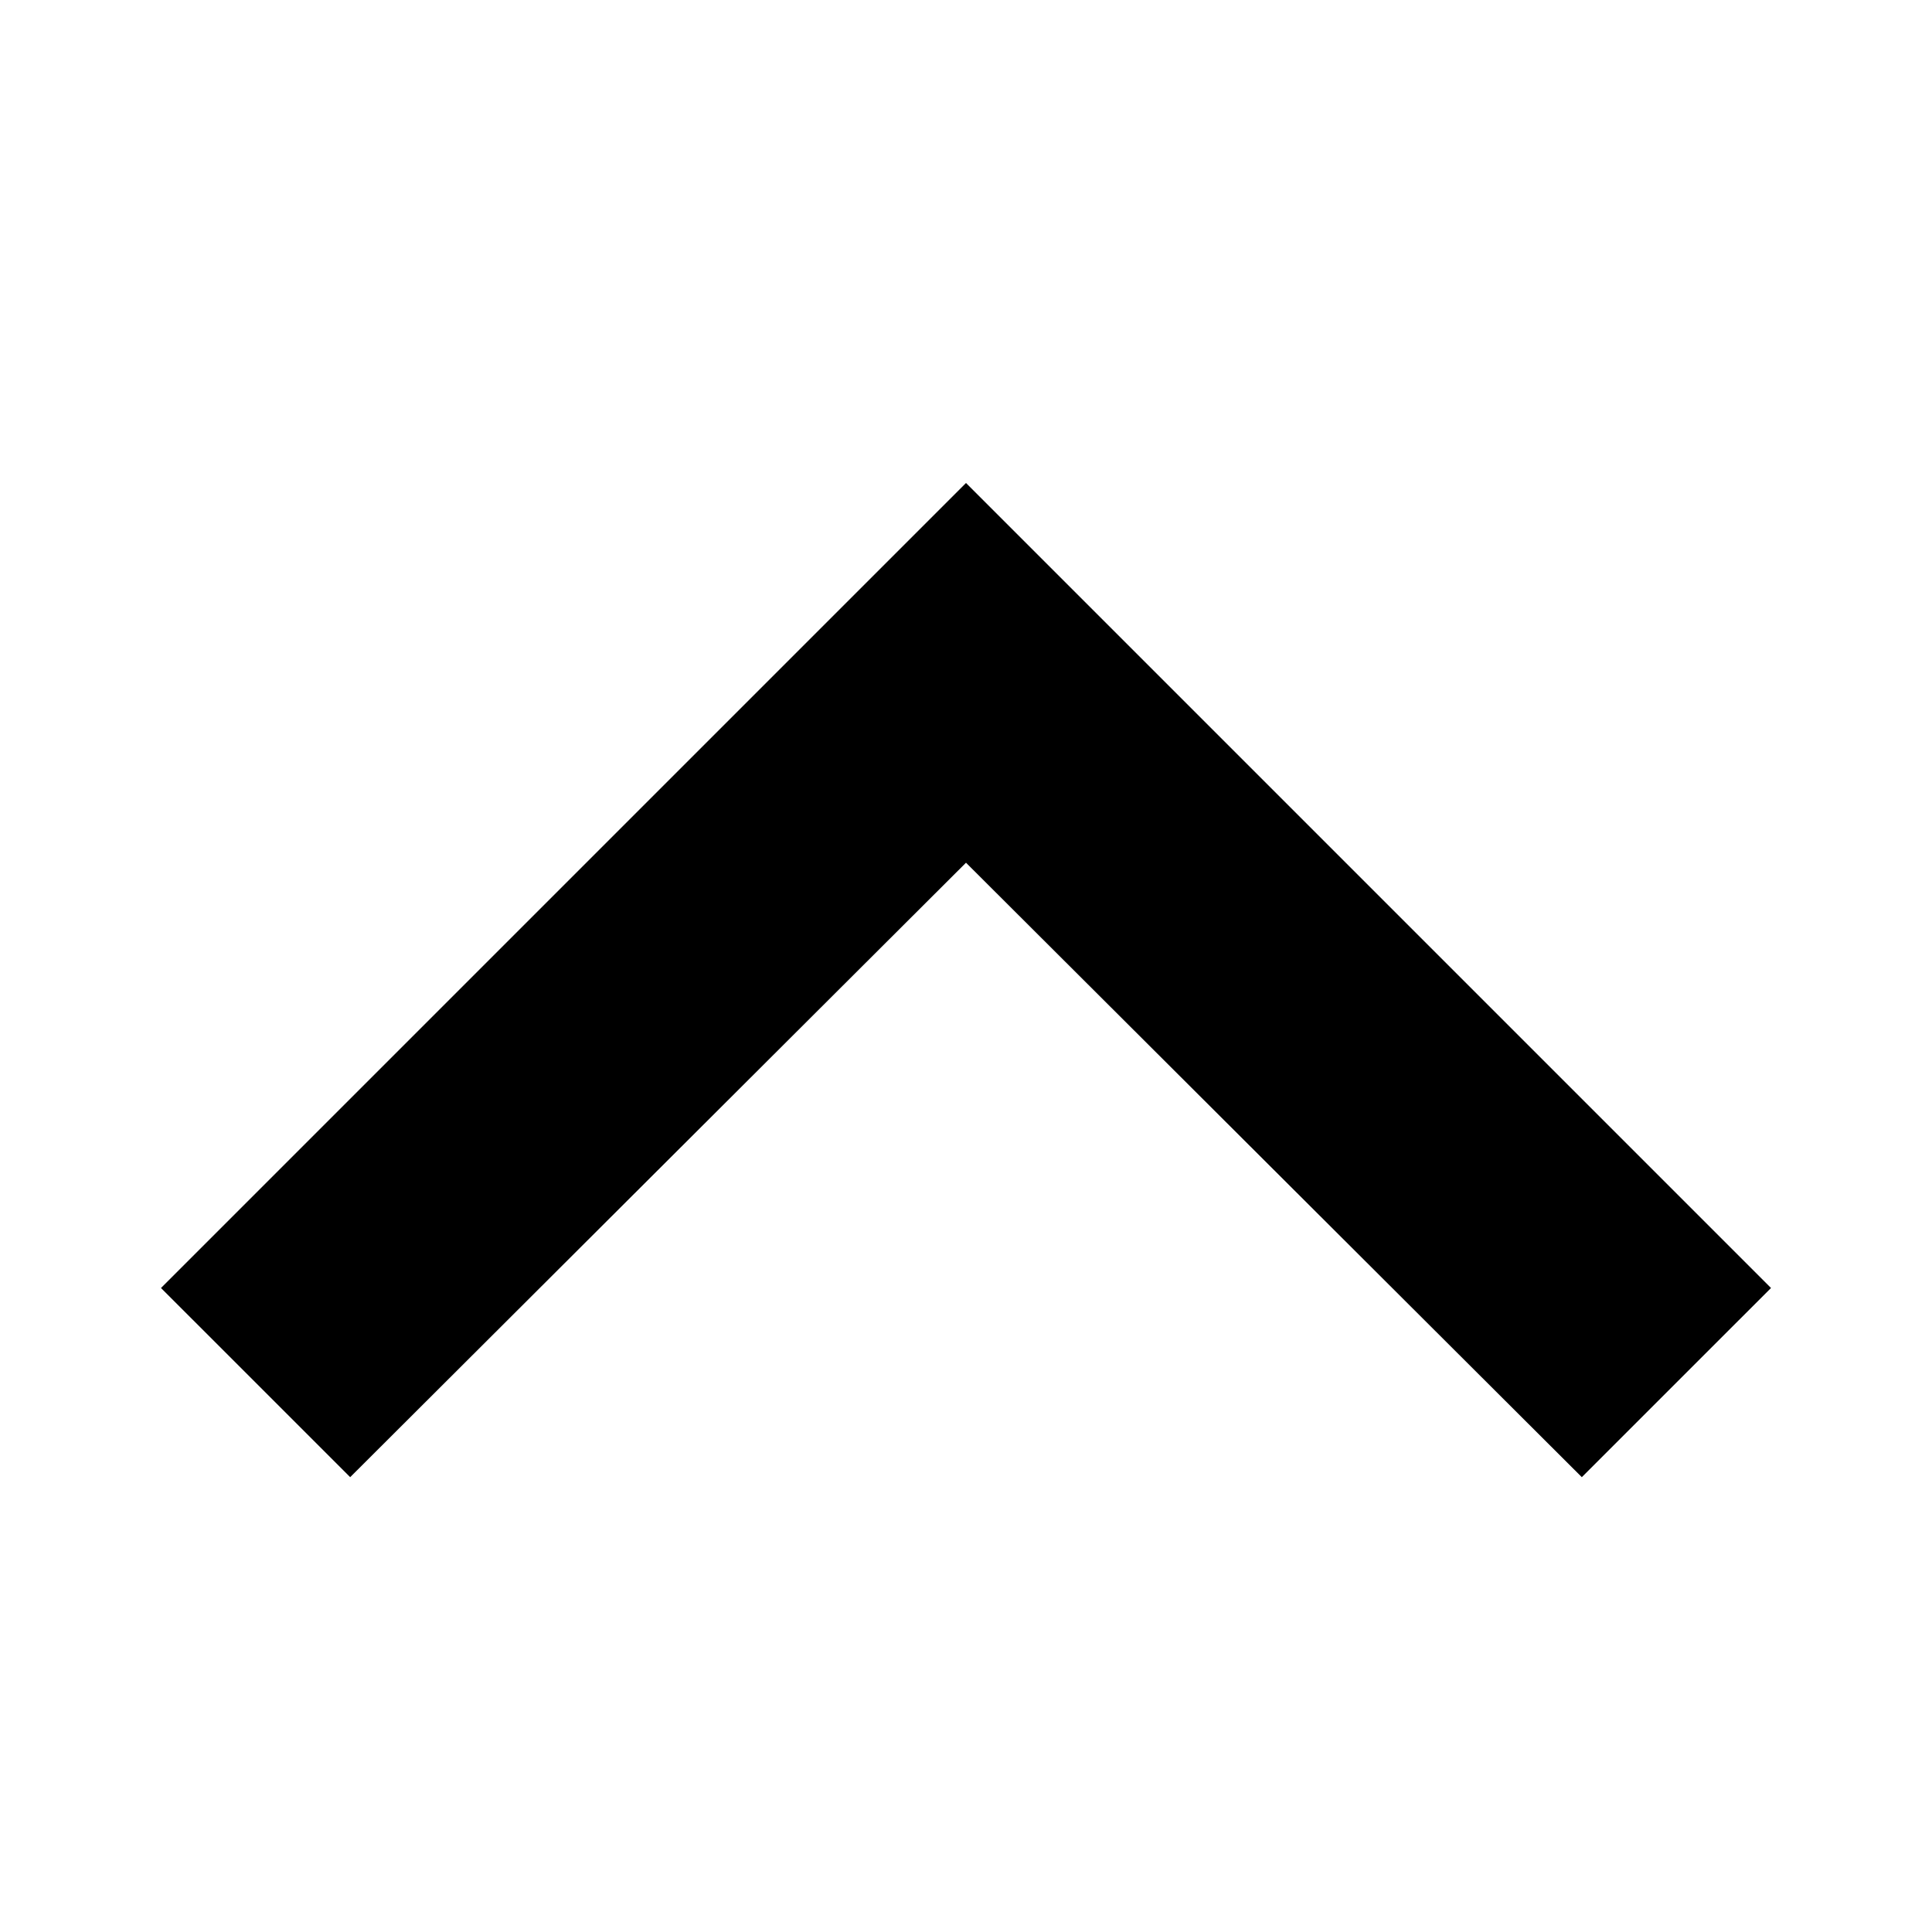 <svg width="100%" height="100%" viewBox="0 0 24 24" version="1.1" xmlns="http://www.w3.org/2000/svg" xmlns:xlink="http://www.w3.org/1999/xlink" fit="" preserveAspectRatio="xMidYMid meet" focusable="false">
    <g stroke="none" stroke-width="1" fill-rule="evenodd">
        <polygon fill="none" opacity="0" points="2 2 22 2 22 22 2 22"></polygon>
        <polygon fill-rule="nonzero" points="12 6 2 16 4.35 18.35 12 10.717 19.65 18.35 22 16"></polygon>
    </g>
</svg>